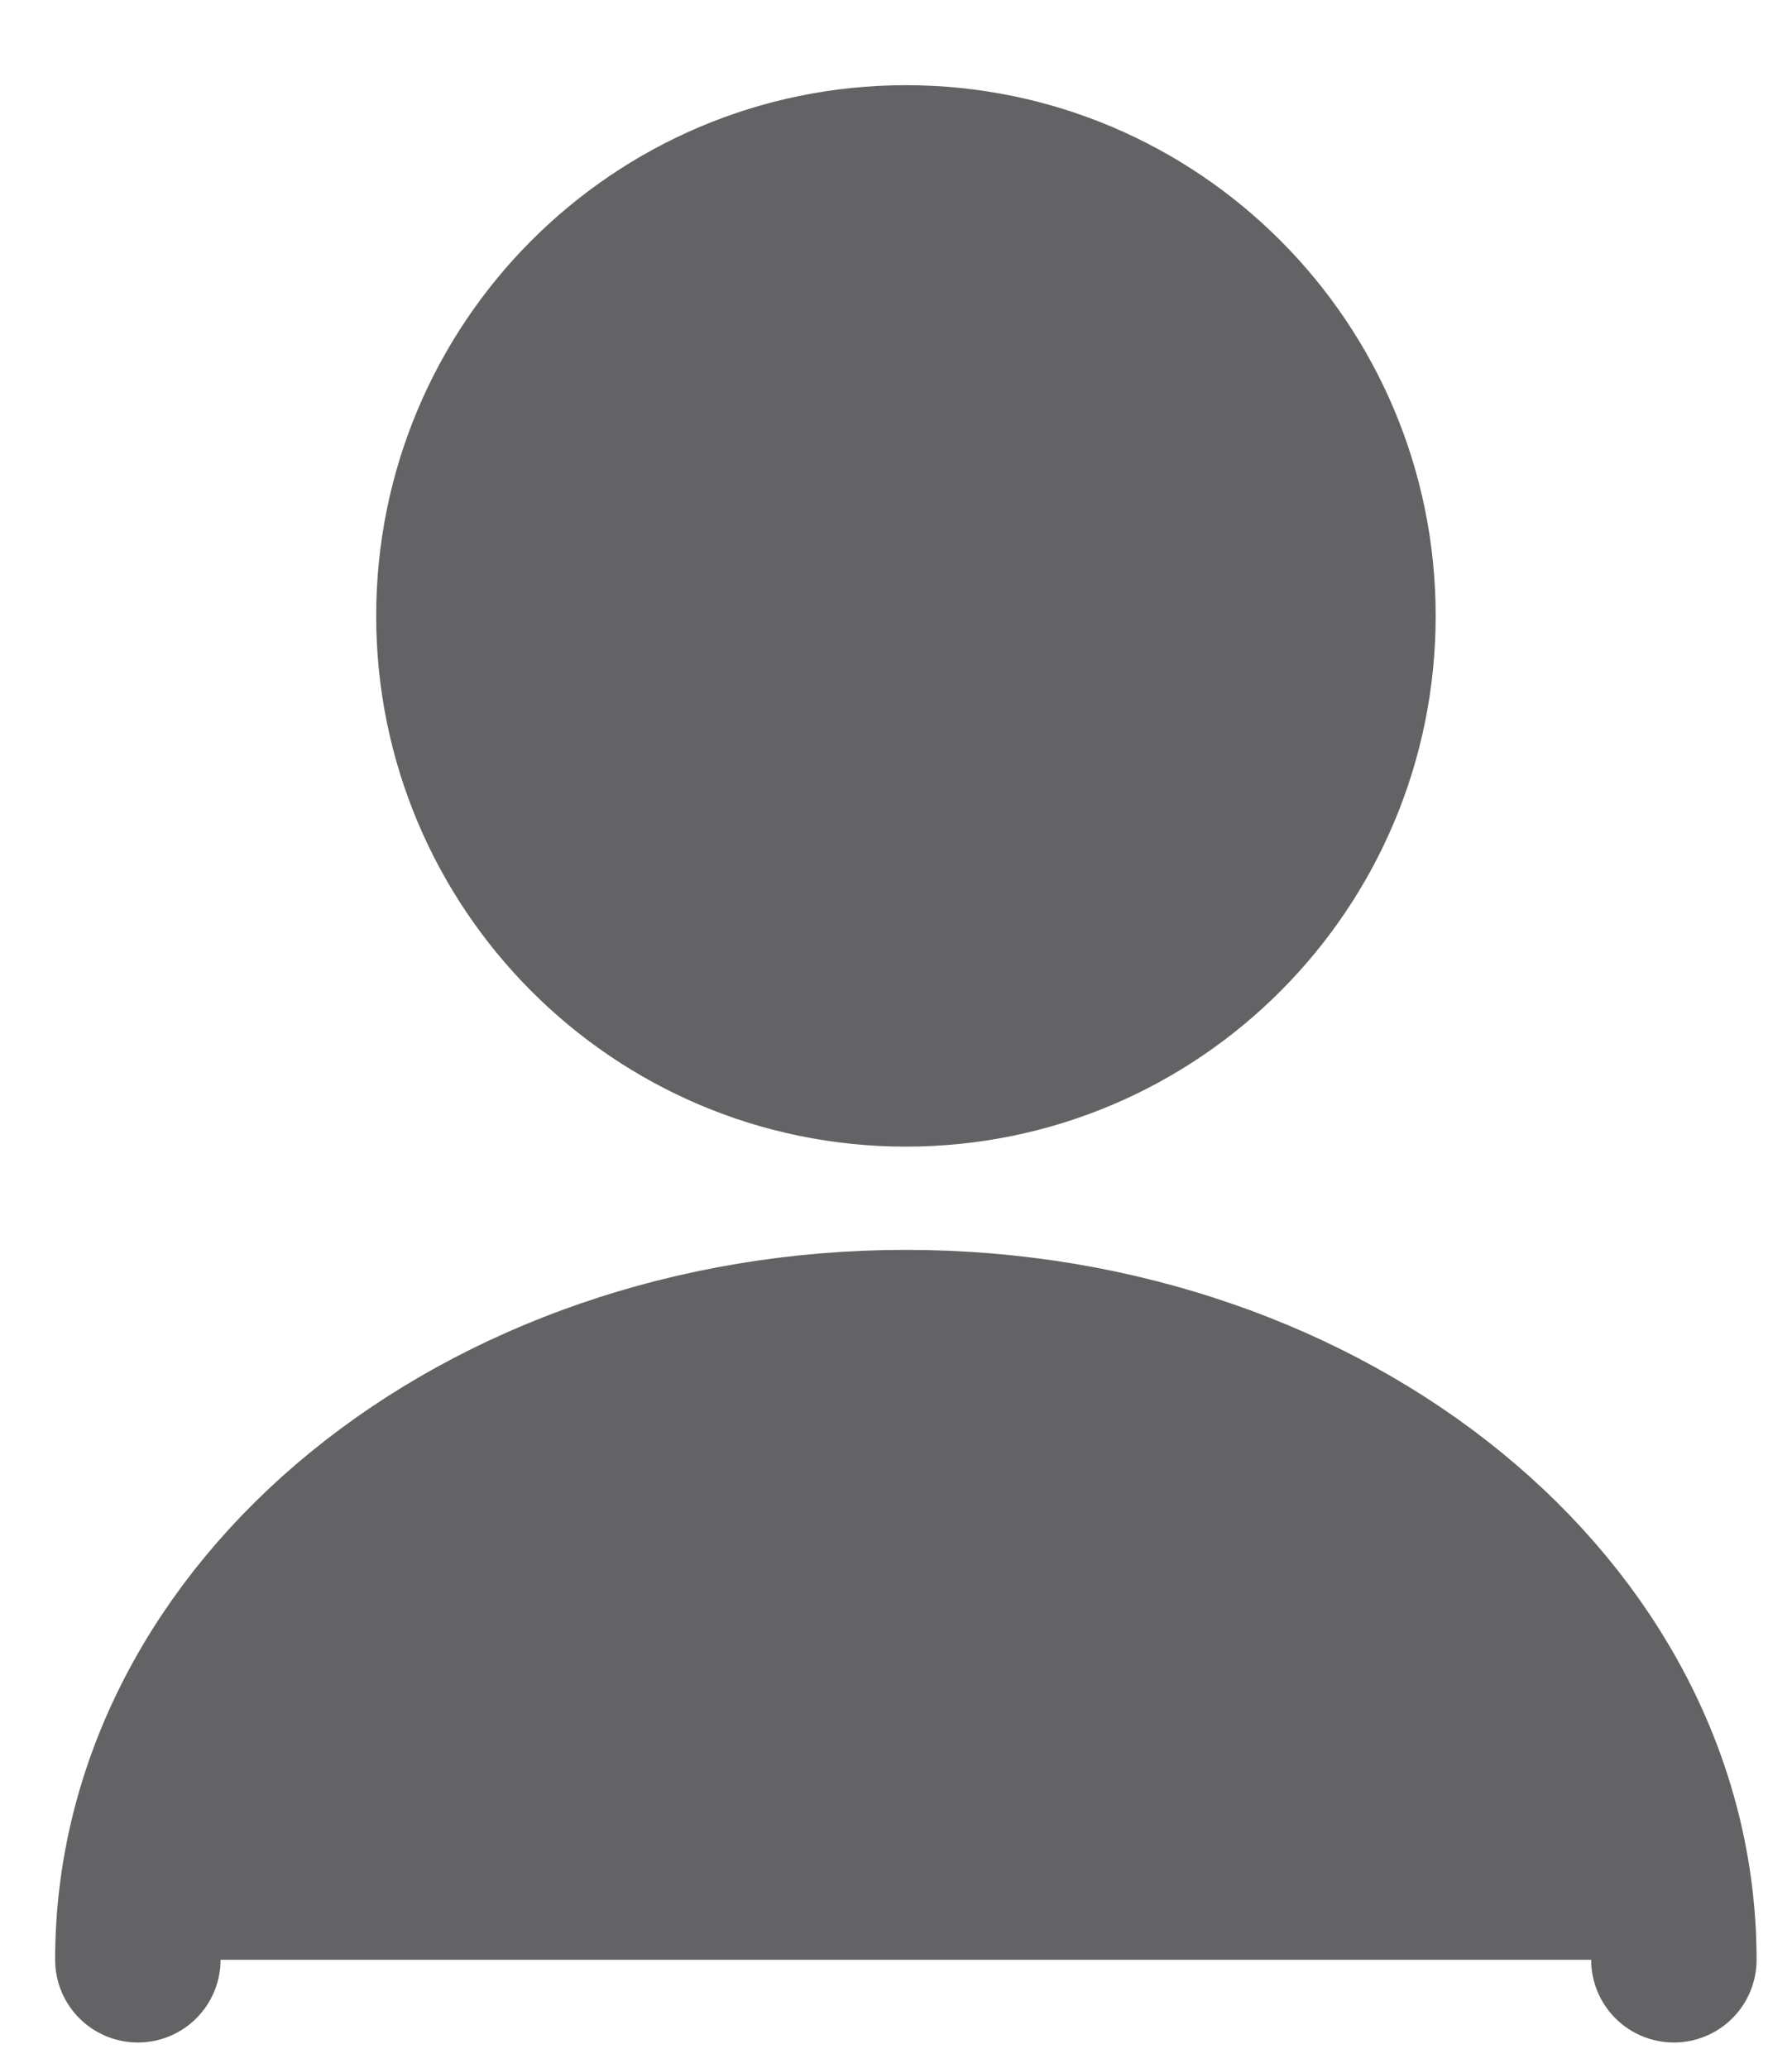<svg width="13" height="15" viewBox="0 0 13 15" fill="none" xmlns="http://www.w3.org/2000/svg">
<g id="user">
<path id="Vector" d="M6.572 7.718C8.363 7.718 9.815 6.262 9.815 4.468C9.815 2.673 8.363 1.218 6.572 1.218C4.781 1.218 3.329 2.673 3.329 4.468C3.329 6.262 4.781 7.718 6.572 7.718Z" fill="#636366" stroke="#636366" stroke-width="1.2" stroke-linecap="round" stroke-linejoin="round"/>
<g id="Vector_2">
<path d="M12.143 14.217C12.143 11.702 9.646 9.667 6.571 9.667C3.497 9.667 1 11.702 1 14.217" fill="#636366"/>
<path d="M12.143 14.217C12.143 11.702 9.646 9.667 6.571 9.667C3.497 9.667 1 11.702 1 14.217" stroke="#636366" stroke-width="1.2" stroke-linecap="round" stroke-linejoin="round"/>
</g>
</g>
</svg>
